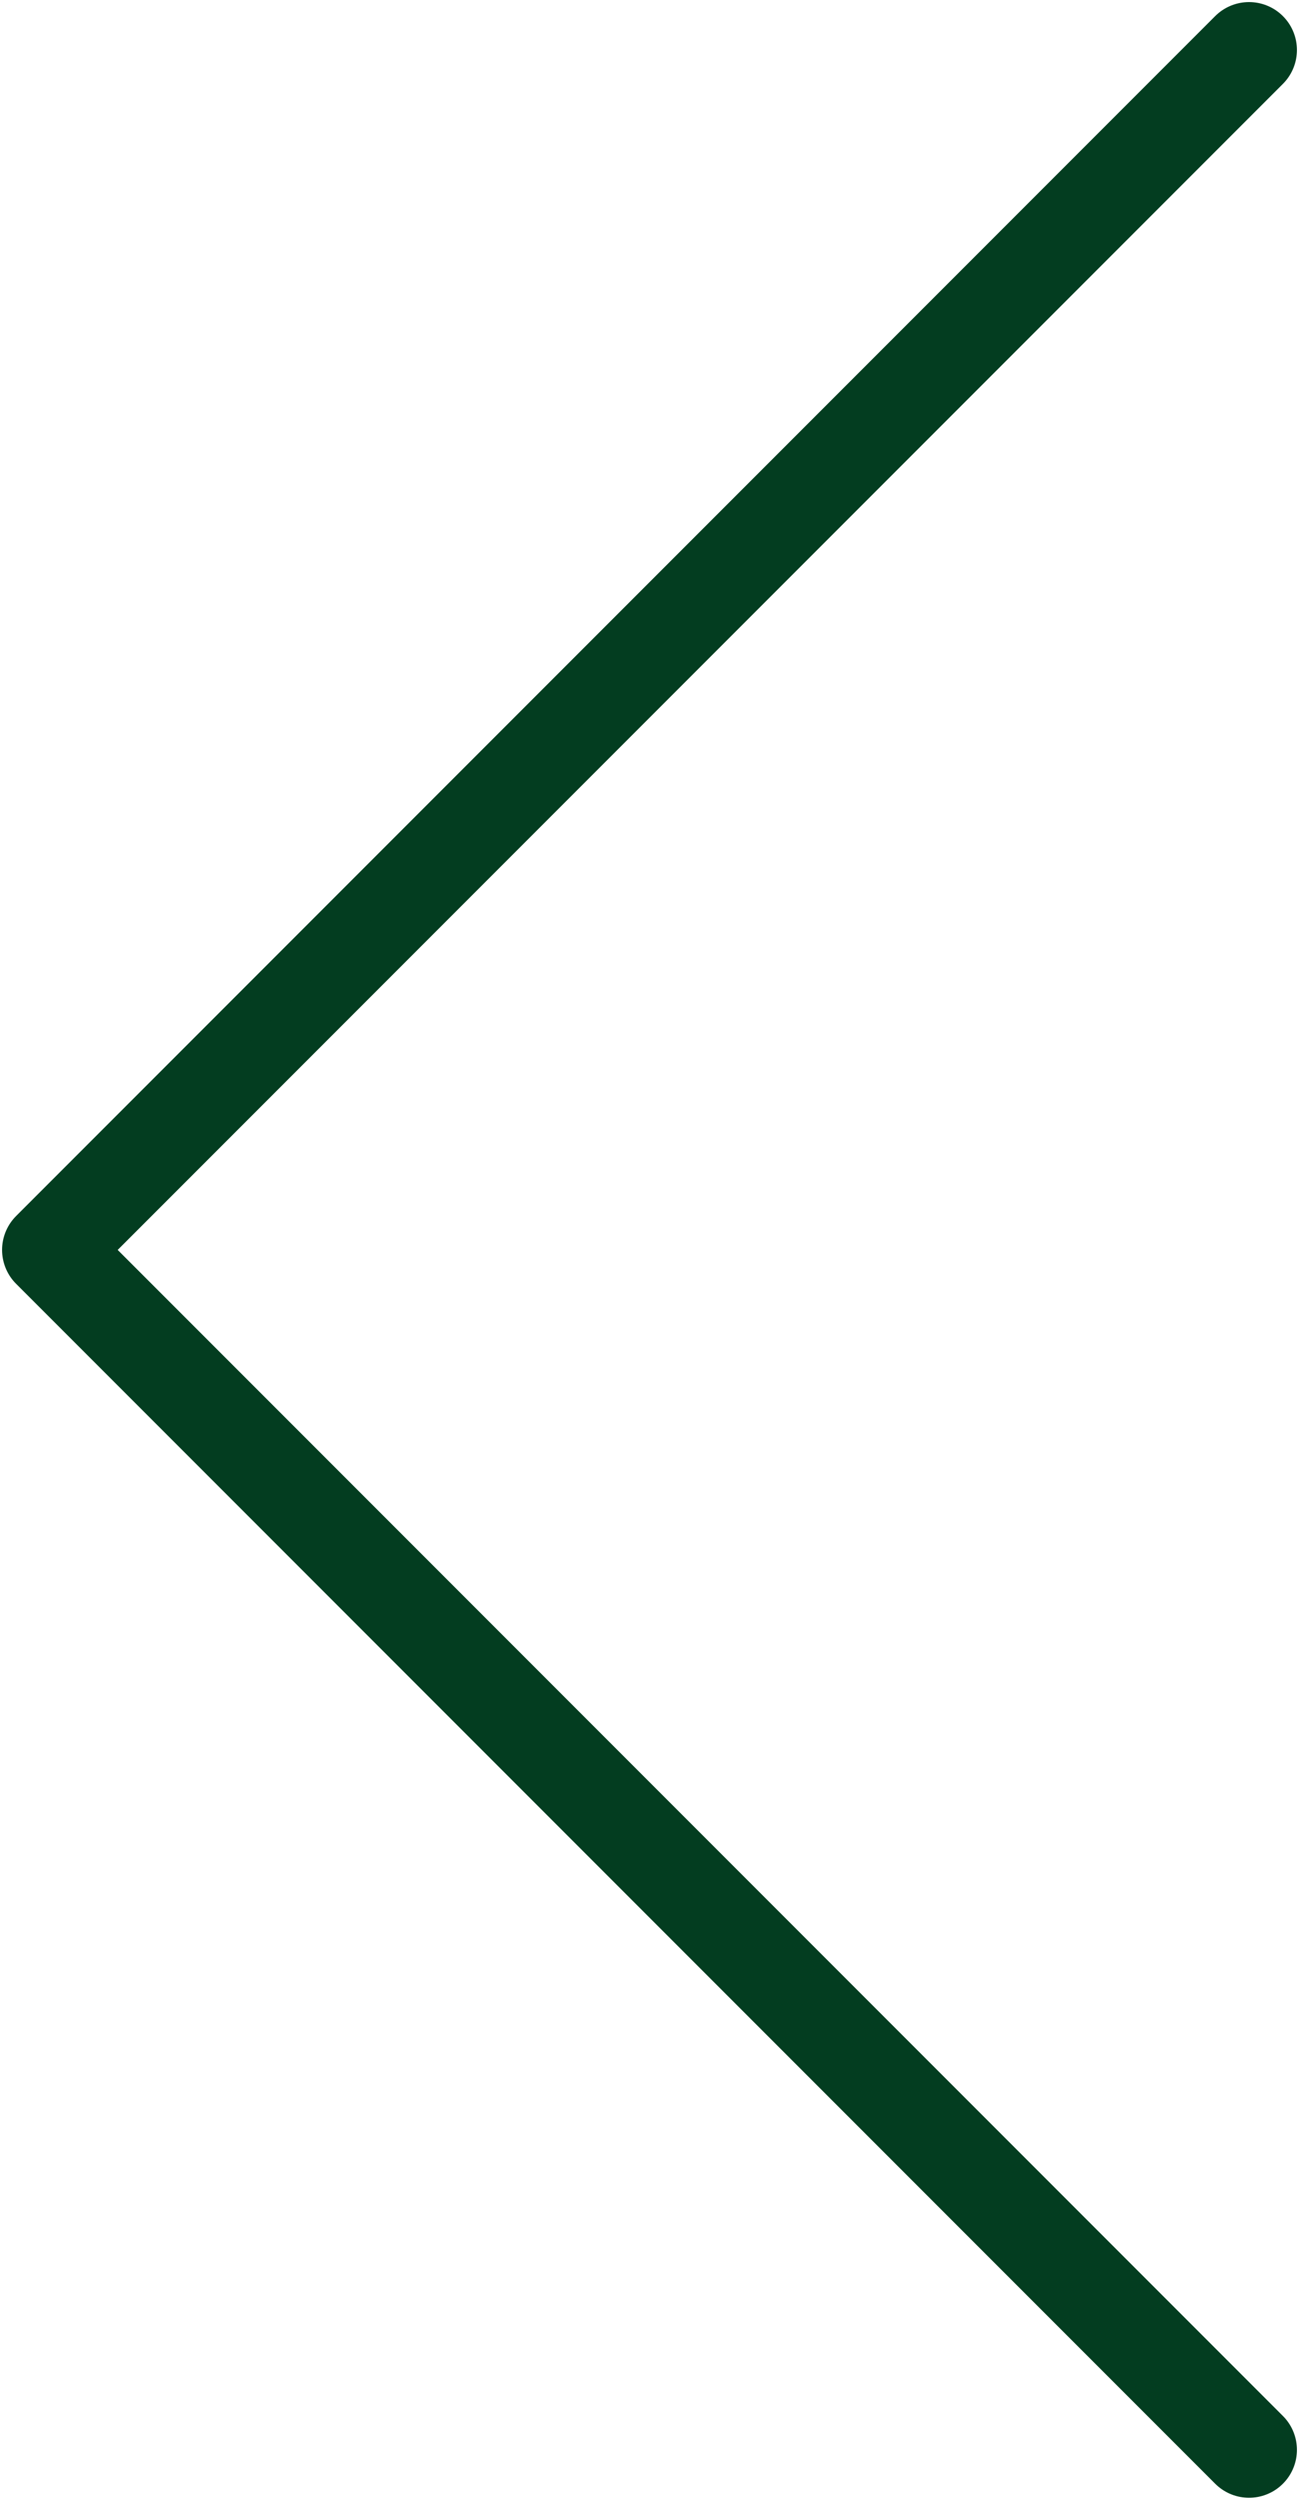 <svg width="26" height="50" viewBox="0 0 26 50" fill="none" xmlns="http://www.w3.org/2000/svg">
<path d="M25 1L1 25L25 49" stroke="#033D20" stroke-width="1.917" stroke-linecap="round" stroke-linejoin="round"/>
</svg>
